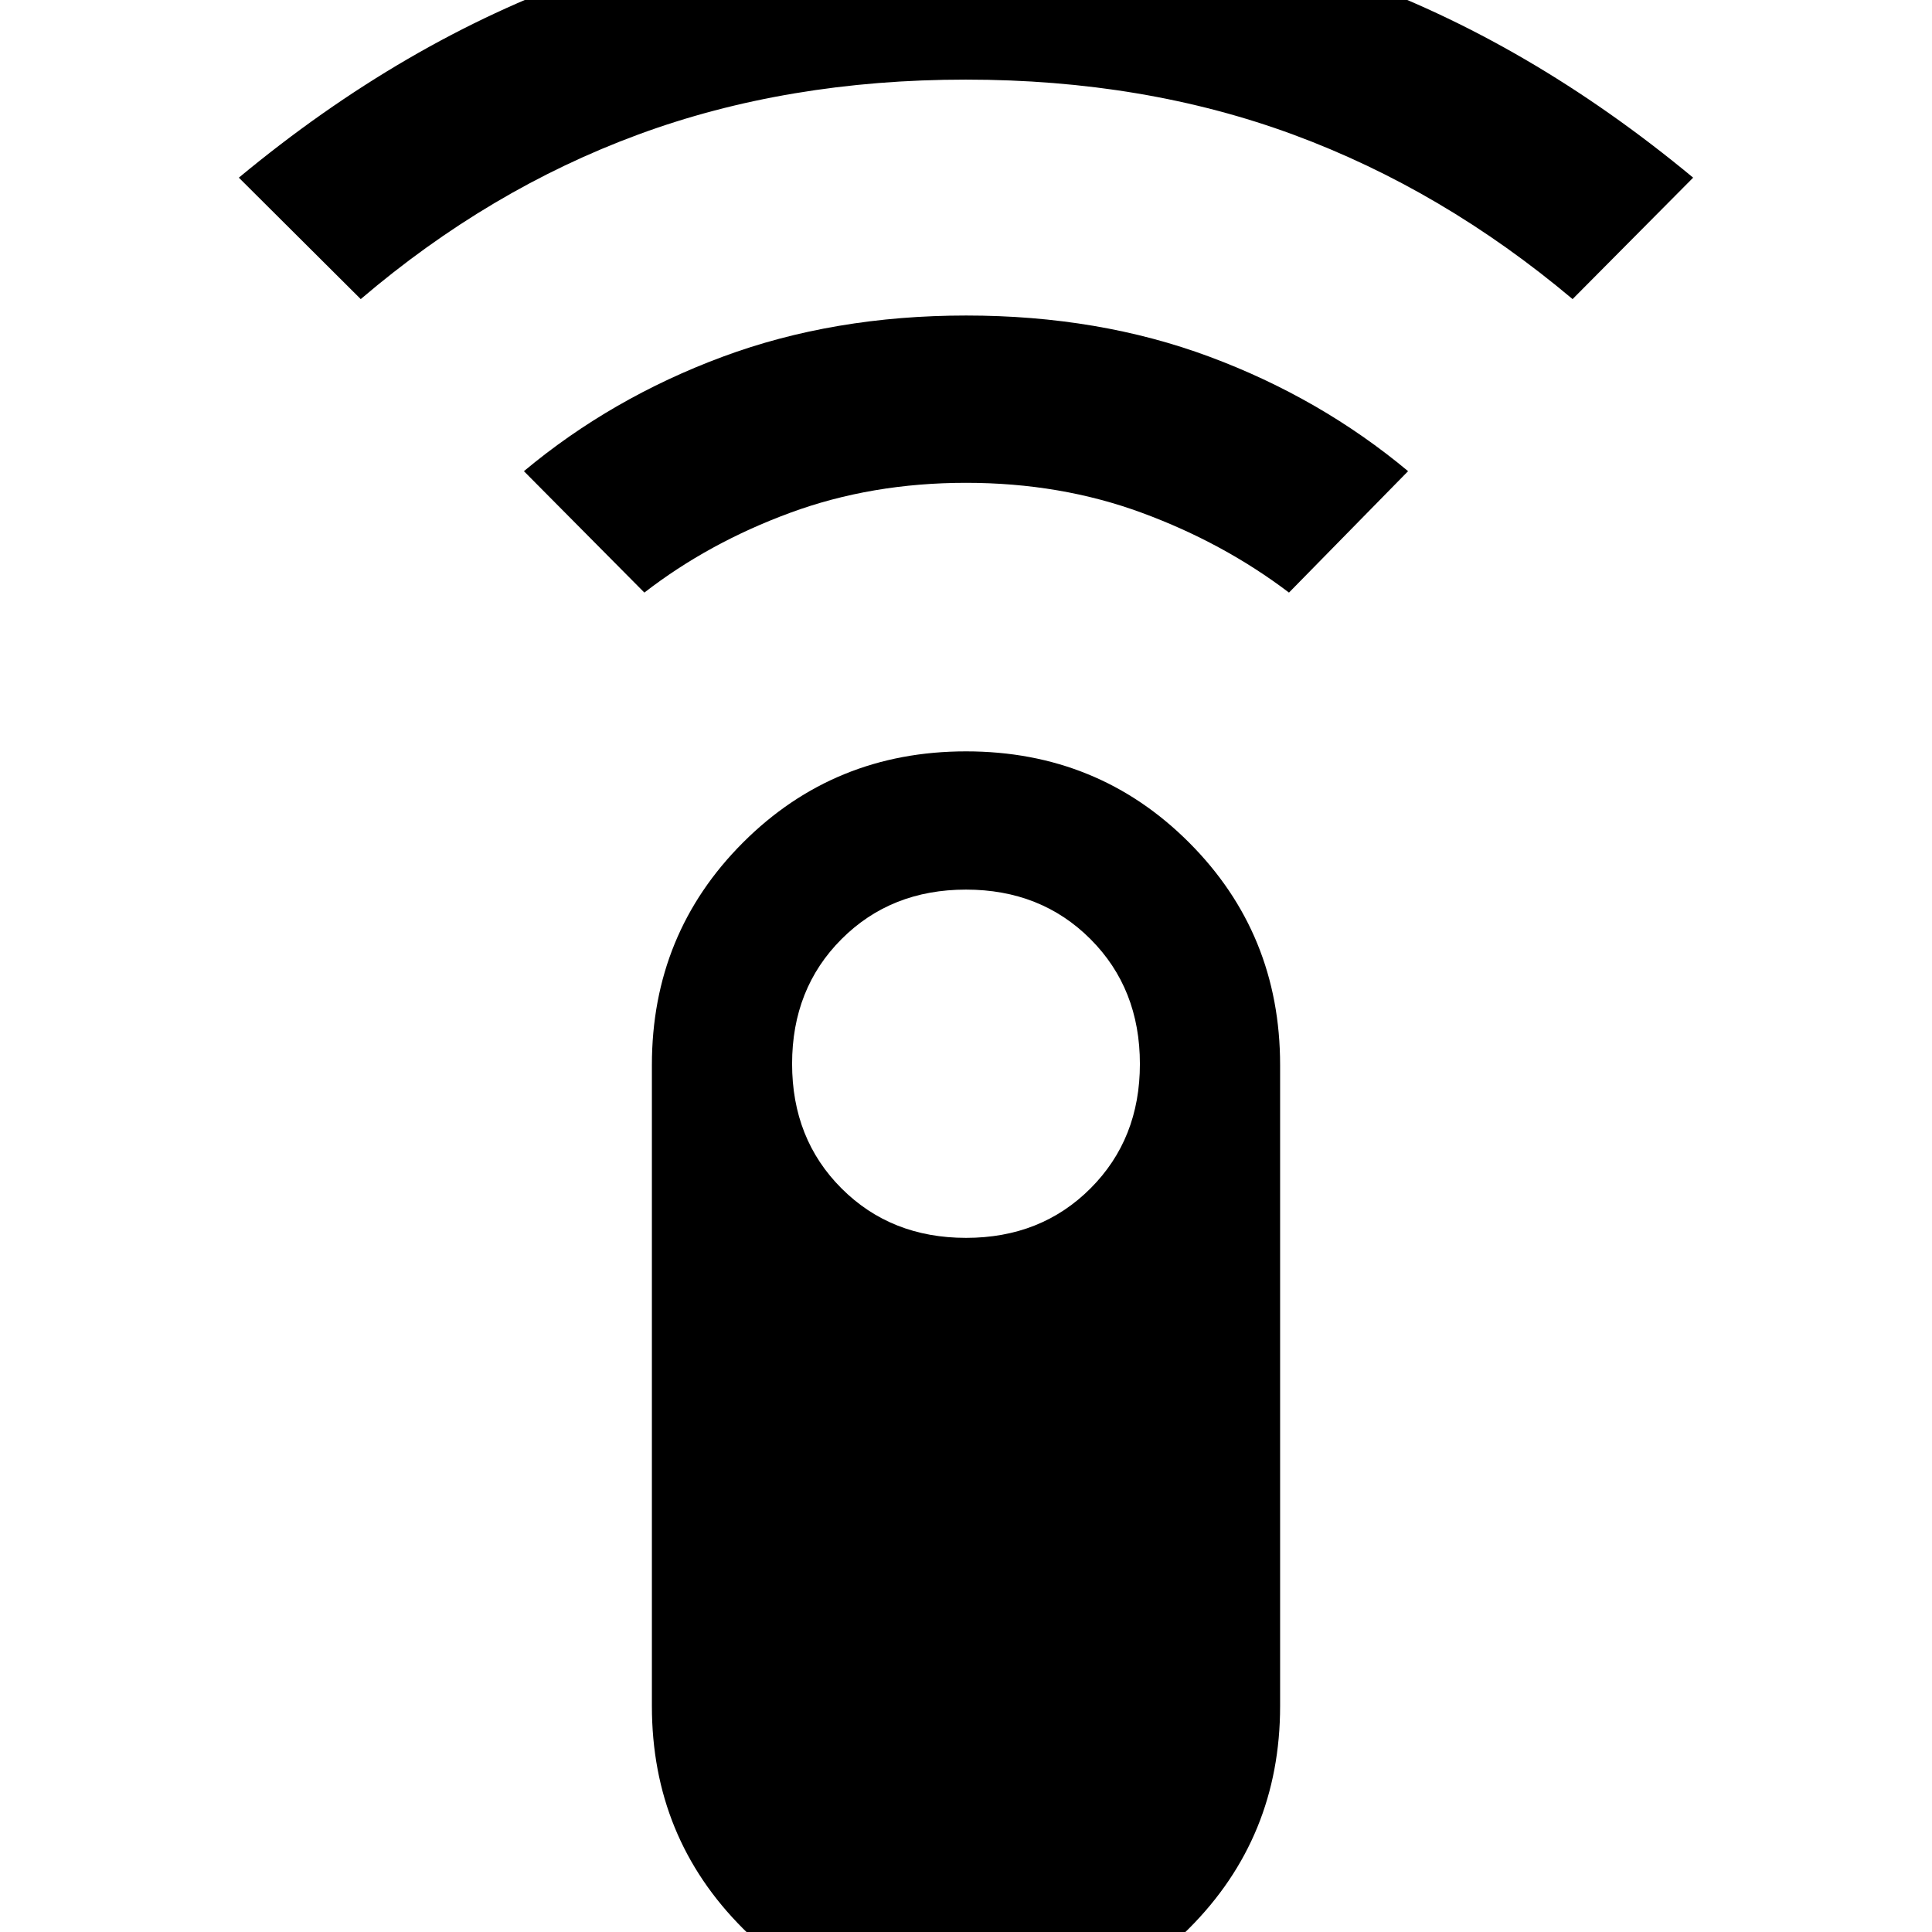 <svg xmlns="http://www.w3.org/2000/svg" height="40" viewBox="0 -960 960 960" width="40"><path d="m179.25-811.38-60.57-60.34q82.01-68.03 171.84-99.94 89.83-31.9 189.53-31.9t189.48 31.9q89.78 31.91 171.79 99.94l-59.91 60.34q-64.51-54.28-138.64-81.67-74.12-27.39-162.85-27.39-88.73 0-162.74 27.28-74.01 27.27-137.93 81.78Zm140.93 145.83-59.85-60.33q43.53-36.34 98.7-56.84 55.18-20.5 121.08-20.5 65.91 0 120.95 20.5 55.05 20.5 98.61 56.84l-59.18 60.33q-32.62-24.73-73.06-39.63-40.44-14.91-87.43-14.91-46.99 0-87.43 14.91-40.44 14.9-72.39 39.63ZM479.97 43.56q-65.52 0-110.79-45.28-45.26-45.29-45.26-110.56v-318.53q0-65.27 45.3-110.56 45.3-45.28 110.81-45.28 65.52 0 110.79 45.28 45.26 45.29 45.26 110.56v318.53q0 65.27-45.3 110.56-45.3 45.28-110.81 45.28Zm.05-388.47q37.28 0 61.83-24.57 24.56-24.57 24.56-61.84 0-37.46-24.57-62.05-24.57-24.59-61.84-24.59t-61.84 24.59q-24.57 24.59-24.57 61.97 0 37.38 24.58 61.93 24.57 24.56 61.85 24.56Z"/></svg>